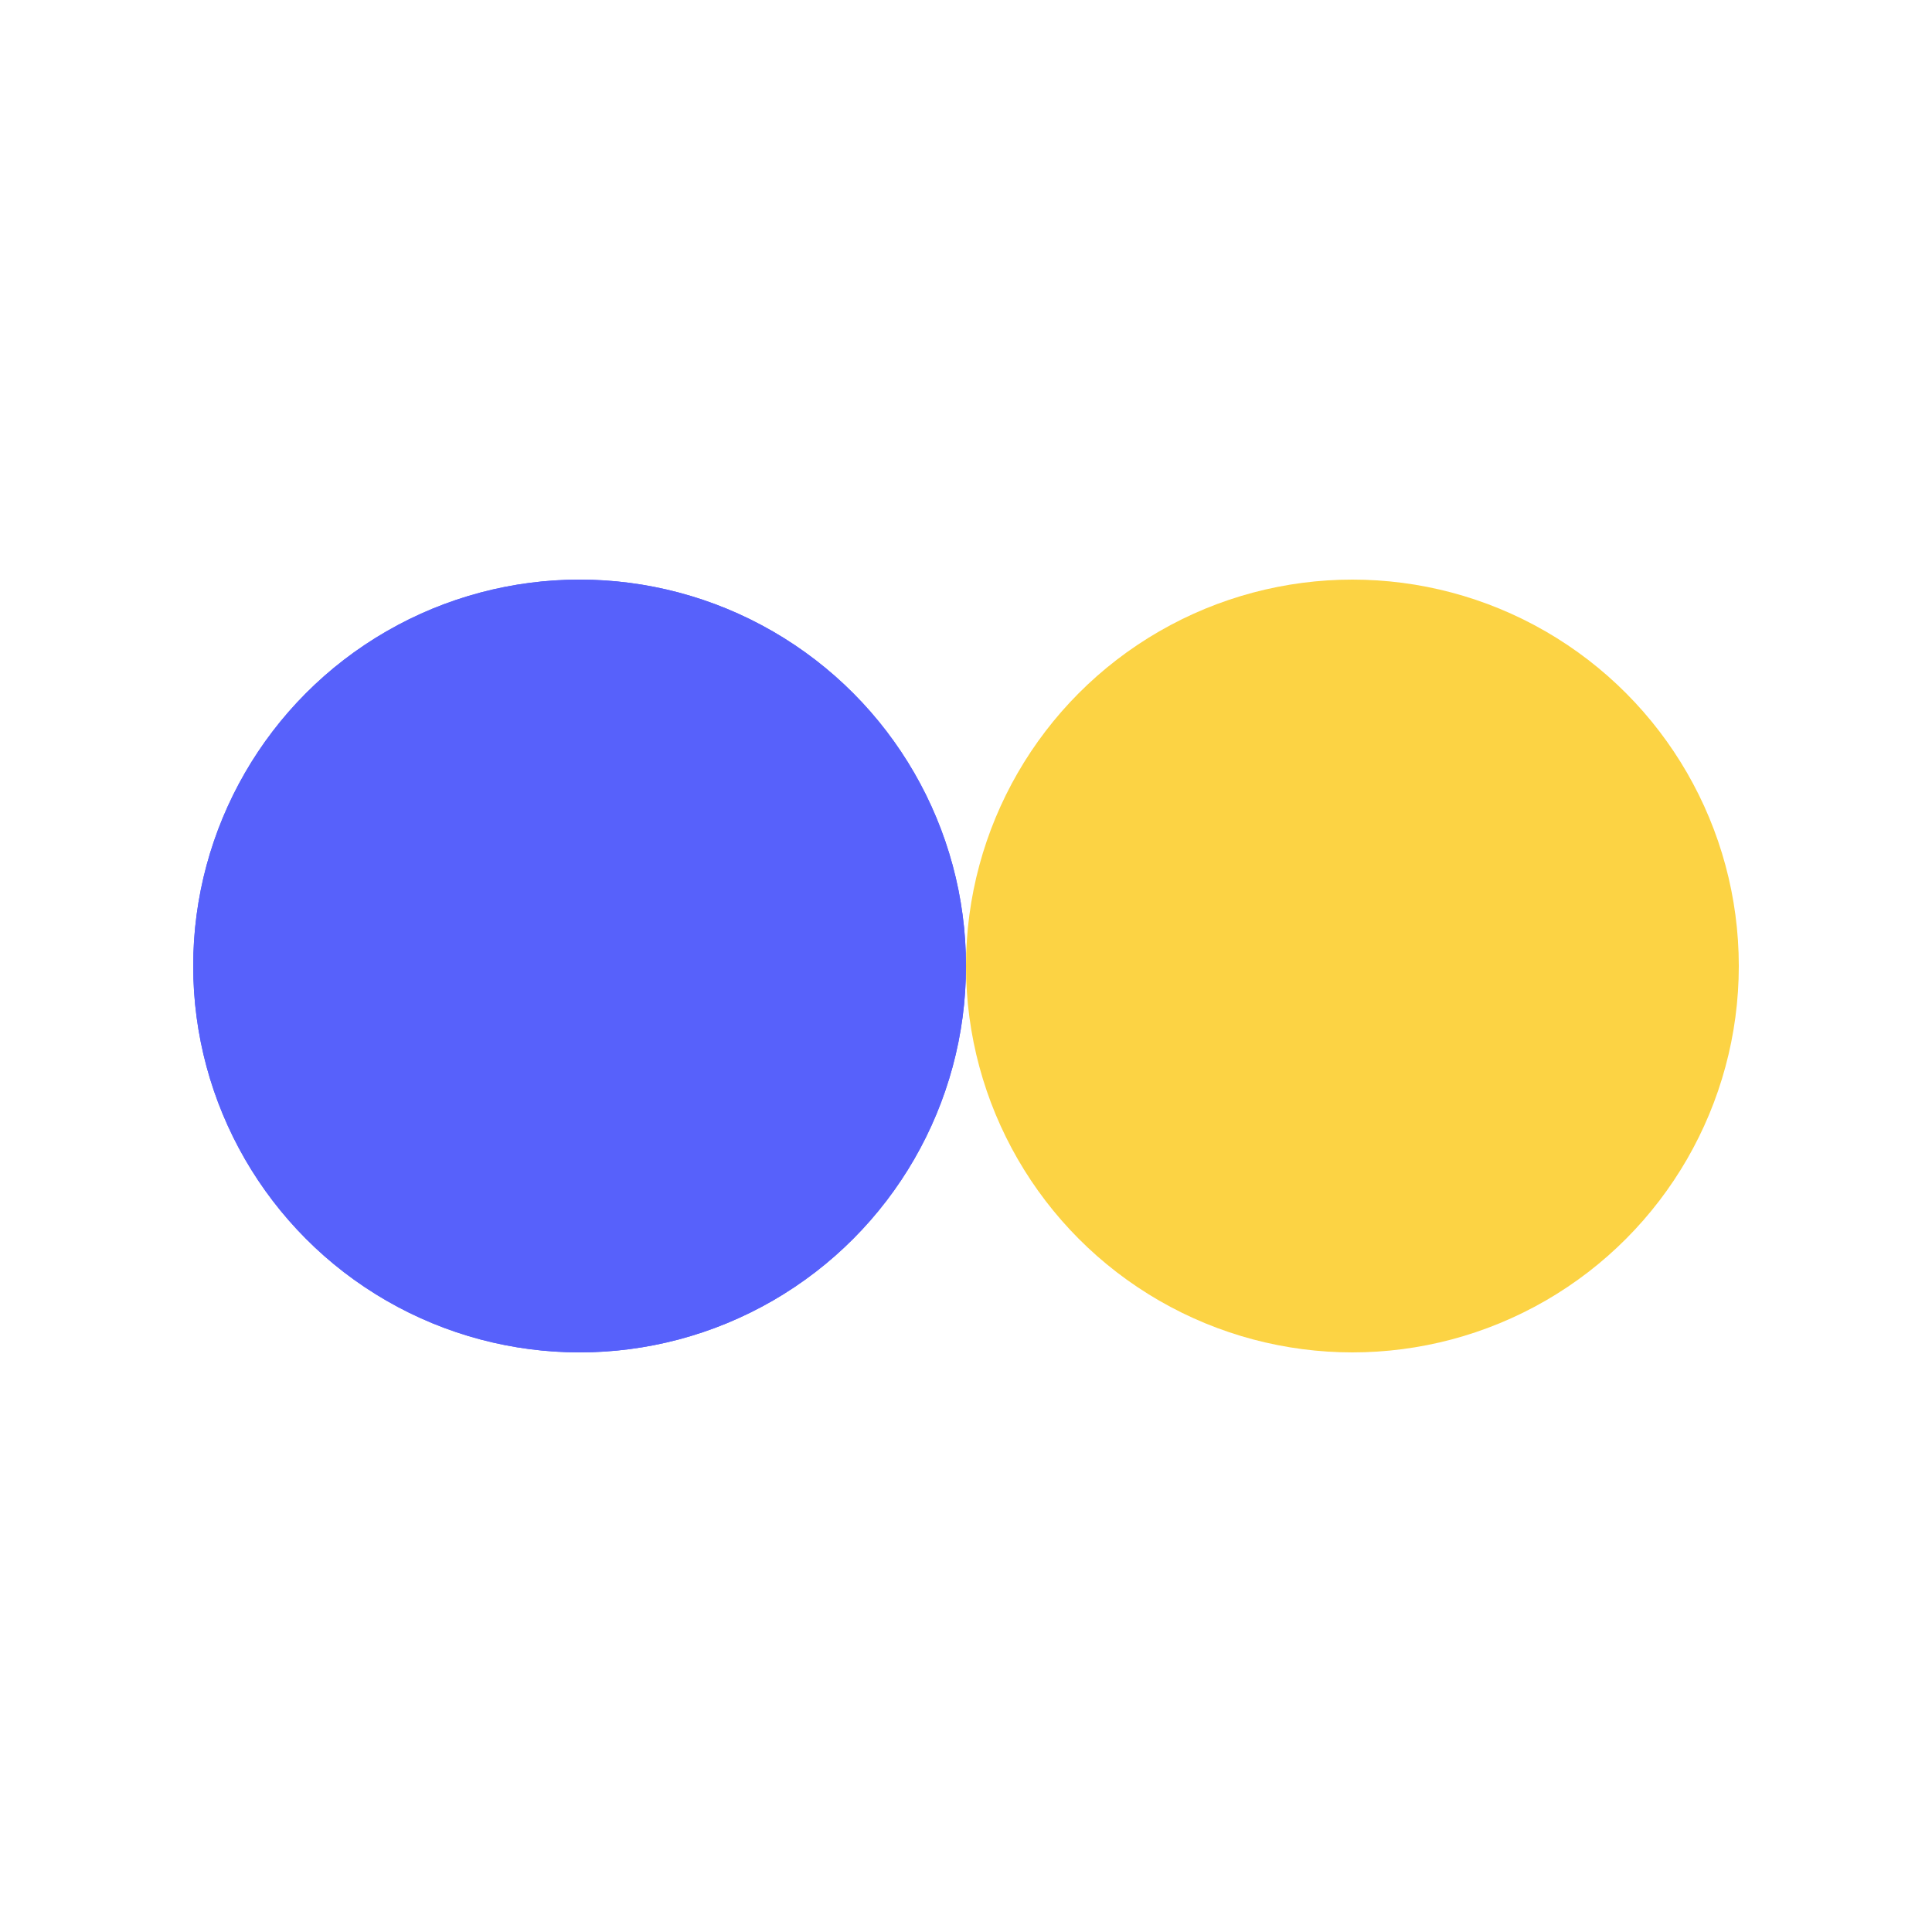 <?xml version="1.0" encoding="utf-8"?>
<svg xmlns="http://www.w3.org/2000/svg" xmlns:xlink="http://www.w3.org/1999/xlink" style="margin: auto; background: none; display: block; shape-rendering: crispedges; animation-play-state: running; animation-delay: 0s;" width="200px" height="200px" viewBox="0 0 100 100" preserveAspectRatio="xMidYMid">
<circle cx="30" cy="50" fill="#5761fb" r="20" style="animation-play-state: running; animation-delay: 0s;">
  <animate attributeName="cx" repeatCount="indefinite" dur="1.176s" keyTimes="0;0.5;1" values="30;70;30" begin="-0.588s" style="animation-play-state: running; animation-delay: 0s;"></animate>
</circle>
<circle cx="70" cy="50" fill="#fcd344" r="20" style="animation-play-state: running; animation-delay: 0s;">
  <animate attributeName="cx" repeatCount="indefinite" dur="1.176s" keyTimes="0;0.5;1" values="30;70;30" begin="0s" style="animation-play-state: running; animation-delay: 0s;"></animate>
</circle>
<circle cx="30" cy="50" fill="#5761fb" r="20" style="animation-play-state: running; animation-delay: 0s;">
  <animate attributeName="cx" repeatCount="indefinite" dur="1.176s" keyTimes="0;0.5;1" values="30;70;30" begin="-0.588s" style="animation-play-state: running; animation-delay: 0s;"></animate>
  <animate attributeName="fill-opacity" values="0;0;1;1" calcMode="discrete" keyTimes="0;0.499;0.5;1" dur="1.176s" repeatCount="indefinite" style="animation-play-state: running; animation-delay: 0s;"></animate>
</circle>
<!-- [ldio] generated by https://loading.io/ --></svg>